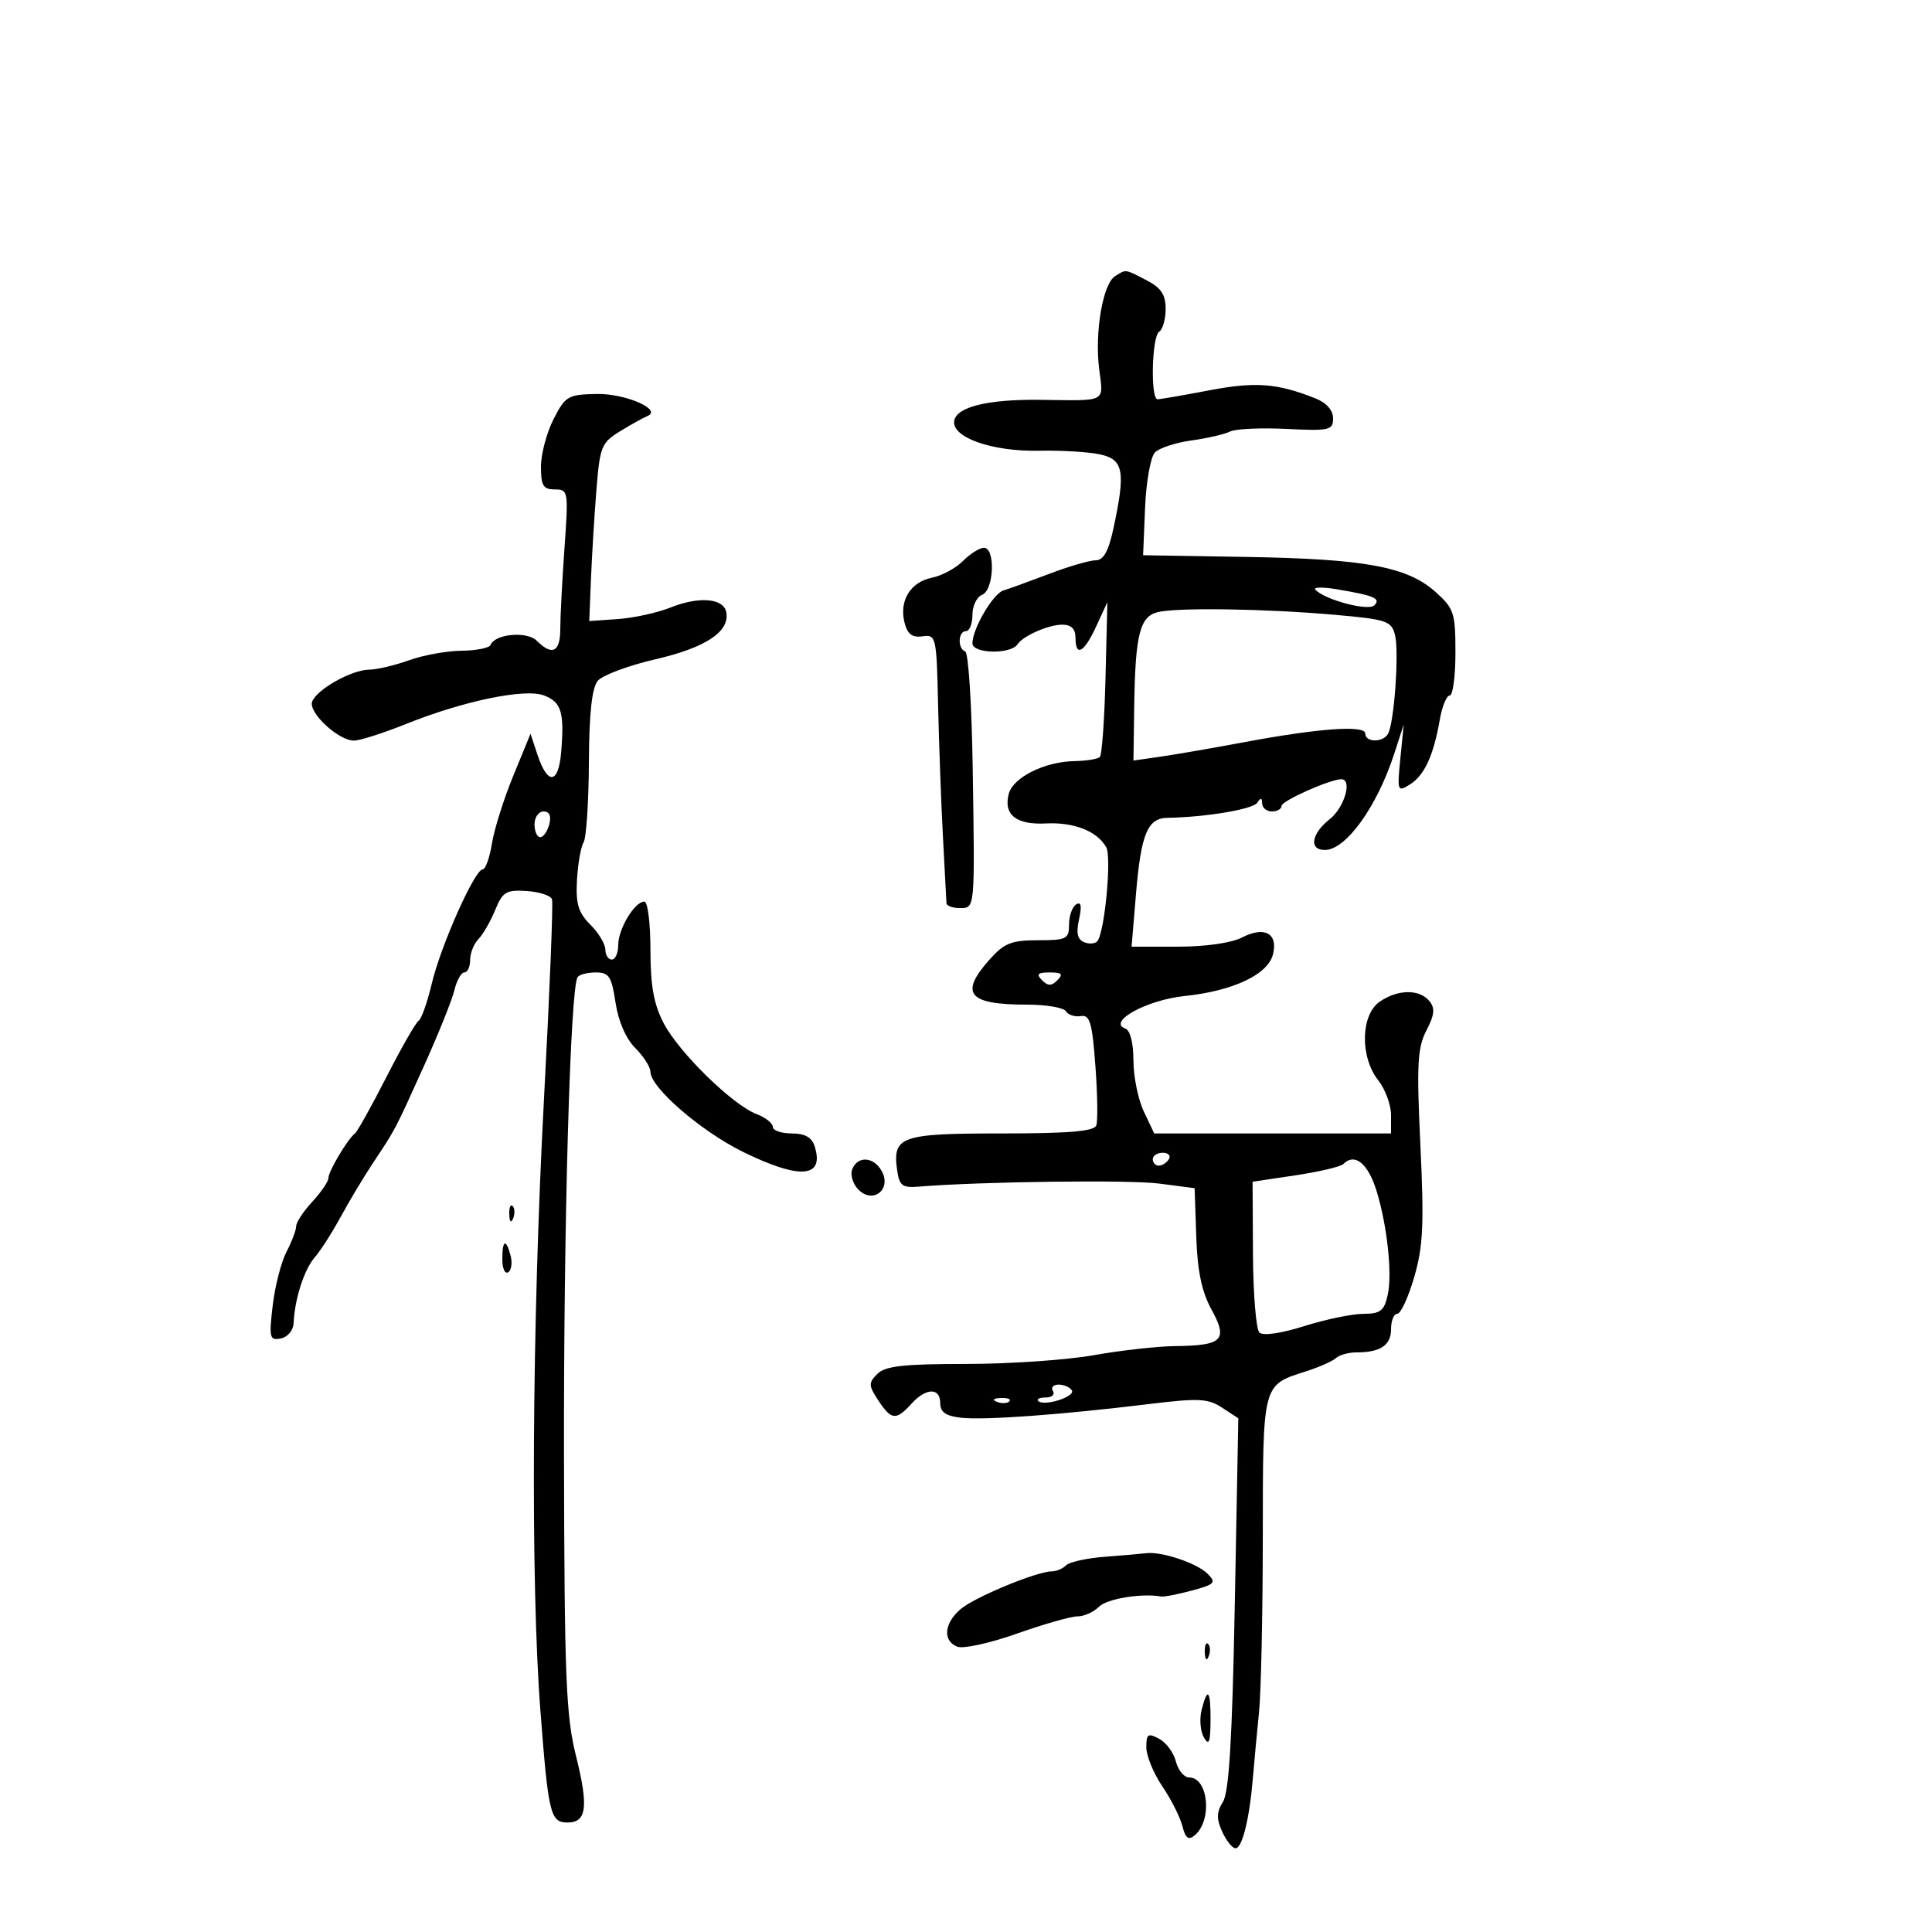 <svg xmlns="http://www.w3.org/2000/svg" width="300" height="300" viewBox="0 0 300 300" version="1.1">
	<path d="M 173.138 42.894 C 171.251 44.089, 169.970 51.551, 170.672 57.250 C 171.331 62.597, 172.061 62.213, 161.500 62.085 C 153.450 61.988, 148.592 63.163, 148.179 65.309 C 147.681 67.896, 154.012 70.144, 161.359 69.988 C 164.737 69.917, 168.963 70.166, 170.750 70.543 C 174.466 71.325, 174.809 73.129, 172.917 81.951 C 172.138 85.585, 171.363 87, 170.153 87 C 169.228 87, 166.003 87.938, 162.986 89.084 C 159.969 90.231, 156.743 91.400, 155.817 91.683 C 154.197 92.179, 151 97.633, 151 99.901 C 151 101.517, 156.934 101.640, 158 100.047 C 158.885 98.723, 162.808 97, 164.934 97 C 166.333 97, 167 97.645, 167 99 C 167 102.090, 168.325 101.369, 170.227 97.245 L 171.954 93.500 171.663 105.230 C 171.504 111.682, 171.110 117.223, 170.789 117.544 C 170.468 117.865, 168.697 118.153, 166.853 118.184 C 162.228 118.261, 157.310 120.708, 156.641 123.265 C 155.792 126.512, 157.785 128.103, 162.404 127.866 C 166.787 127.642, 170.375 129.061, 171.783 131.577 C 172.610 133.055, 171.596 144.226, 170.469 146.050 C 170.176 146.524, 169.252 146.650, 168.416 146.330 C 167.301 145.902, 167.072 144.948, 167.555 142.748 C 168.011 140.675, 167.872 139.961, 167.107 140.434 C 166.498 140.810, 166 142.216, 166 143.559 C 166 145.810, 165.624 146, 161.165 146 C 157.057 146, 155.930 146.450, 153.665 148.991 C 148.922 154.315, 150.330 156, 159.523 156 C 162.470 156, 165.167 156.462, 165.516 157.027 C 165.865 157.591, 166.904 157.929, 167.825 157.777 C 169.236 157.544, 169.593 158.763, 170.092 165.500 C 170.418 169.900, 170.482 174.063, 170.235 174.750 C 169.904 175.671, 166.026 176, 155.515 176 C 139.869 176, 138.579 176.450, 139.301 181.658 C 139.640 184.107, 140.096 184.467, 142.597 184.263 C 152.275 183.473, 175.345 183.177, 180 183.784 L 185.500 184.500 185.754 192 C 185.937 197.404, 186.601 200.580, 188.131 203.362 C 190.720 208.072, 189.850 208.946, 182.500 209.020 C 179.750 209.047, 174.065 209.683, 169.866 210.431 C 165.667 211.180, 156.729 211.793, 150.005 211.793 C 140.317 211.793, 137.458 212.114, 136.235 213.337 C 134.844 214.728, 134.857 215.132, 136.369 217.440 C 138.389 220.524, 139.142 220.606, 141.500 218 C 143.783 215.477, 146 215.423, 146 217.891 C 146 219.282, 146.858 219.878, 149.250 220.147 C 152.854 220.552, 164.820 219.680, 178.380 218.024 C 186.139 217.077, 187.577 217.148, 189.772 218.586 L 192.285 220.233 191.741 248.972 C 191.345 269.932, 190.847 278.271, 189.904 279.781 C 188.894 281.400, 188.868 282.414, 189.784 284.426 C 190.429 285.842, 191.361 287, 191.854 287 C 192.896 287, 194.024 282.410, 194.556 276 C 194.762 273.525, 195.188 268.960, 195.503 265.856 C 195.818 262.752, 196.080 250.500, 196.087 238.629 C 196.100 214.736, 196.002 215.113, 202.741 212.960 C 204.808 212.299, 206.928 211.363, 207.450 210.879 C 207.973 210.396, 209.398 210, 210.618 210 C 214.353 210, 216 208.896, 216 206.393 C 216 205.077, 216.437 204, 216.972 204 C 217.507 204, 218.690 201.434, 219.602 198.297 C 220.981 193.555, 221.142 190.113, 220.560 177.883 C 219.961 165.297, 220.096 162.716, 221.493 160.014 C 222.768 157.548, 222.866 156.543, 221.940 155.428 C 220.387 153.556, 216.998 153.612, 214.223 155.557 C 211.280 157.618, 211.161 164.118, 214 167.727 C 215.100 169.126, 216 171.559, 216 173.135 L 216 176 197.614 176 L 179.228 176 177.614 172.599 C 176.726 170.728, 176 167.166, 176 164.682 C 176 161.976, 175.499 159.987, 174.750 159.718 C 171.870 158.684, 178.039 155.281, 183.903 154.668 C 191.474 153.877, 196.878 151.334, 197.667 148.193 C 198.485 144.932, 196.349 143.768, 192.859 145.573 C 191.219 146.421, 187.181 147, 182.906 147 L 175.712 147 176.390 138.870 C 177.173 129.489, 178.180 127.041, 181.278 126.991 C 187.252 126.893, 194.578 125.659, 195.235 124.641 C 195.764 123.818, 195.974 123.849, 195.985 124.750 C 195.993 125.438, 196.675 126, 197.500 126 C 198.325 126, 199 125.611, 199 125.136 C 199 124.357, 206.535 121, 208.283 121 C 210.033 121, 208.764 125.398, 206.500 127.179 C 203.607 129.455, 203.208 132.008, 205.750 131.983 C 209.020 131.950, 213.838 125.241, 216.509 117 L 217.968 112.500 217.445 117.783 C 216.941 122.876, 216.994 123.020, 218.932 121.810 C 221.180 120.407, 222.602 117.322, 223.571 111.750 C 223.929 109.688, 224.623 108, 225.111 108 C 225.600 108, 226 105.003, 226 101.339 C 226 95.146, 225.782 94.483, 222.885 91.897 C 218.509 87.990, 211.967 86.784, 193.500 86.480 L 177.500 86.216 177.806 78.858 C 177.975 74.793, 178.662 70.941, 179.341 70.251 C 180.017 69.564, 182.579 68.725, 185.035 68.388 C 187.491 68.051, 190.175 67.430, 191 67.010 C 191.825 66.589, 195.762 66.405, 199.750 66.602 C 206.457 66.932, 207 66.809, 207 64.955 C 207 63.700, 205.972 62.542, 204.250 61.857 C 198.325 59.502, 194.933 59.245, 187.776 60.610 C 183.774 61.373, 180.162 61.998, 179.750 61.999 C 178.617 62.001, 178.850 52.211, 180 51.500 C 180.550 51.160, 181 49.570, 181 47.967 C 181 45.750, 180.293 44.686, 178.050 43.526 C 174.618 41.751, 174.887 41.786, 173.138 42.894 M 85.953 65.092 C 84.879 67.198, 84 70.513, 84 72.460 C 84 75.416, 84.355 76, 86.150 76 C 88.240 76, 88.282 76.253, 87.650 85.154 C 87.292 90.188, 87 95.813, 87 97.654 C 87 101.258, 85.749 101.892, 83.356 99.499 C 81.825 97.968, 76.850 98.422, 76.167 100.155 C 75.983 100.620, 73.958 101.020, 71.667 101.044 C 69.375 101.068, 65.700 101.736, 63.500 102.529 C 61.300 103.321, 58.524 103.977, 57.331 103.985 C 54.618 104.004, 49.216 107.023, 48.476 108.934 C 47.827 110.612, 52.521 115, 54.966 115 C 55.876 115, 59.519 113.837, 63.060 112.415 C 71.977 108.836, 81.510 106.863, 84.462 107.986 C 87.170 109.015, 87.644 110.555, 87.145 116.714 C 86.735 121.788, 85.041 121.985, 83.440 117.145 L 82.380 113.940 79.704 120.455 C 78.232 124.039, 76.739 128.777, 76.386 130.985 C 76.033 133.193, 75.384 135, 74.945 135 C 73.714 135, 68.432 146.864, 67.041 152.753 C 66.358 155.642, 65.443 158.226, 65.009 158.495 C 64.574 158.763, 62.321 162.700, 60.002 167.242 C 57.682 171.784, 55.486 175.725, 55.119 176 C 53.995 176.845, 51 181.871, 51 182.913 C 51 183.454, 49.875 185.111, 48.500 186.595 C 47.125 188.078, 45.997 189.789, 45.994 190.396 C 45.990 191.003, 45.313 192.794, 44.488 194.376 C 43.663 195.958, 42.698 199.716, 42.344 202.728 C 41.755 207.745, 41.860 208.173, 43.600 207.834 C 44.661 207.627, 45.538 206.588, 45.587 205.481 C 45.751 201.738, 47.224 197.136, 48.861 195.258 C 49.763 194.223, 51.584 191.380, 52.910 188.939 C 54.235 186.497, 56.485 182.745, 57.910 180.600 C 61.467 175.245, 61.288 175.586, 65.842 165.500 C 68.077 160.550, 70.200 155.262, 70.561 153.750 C 70.922 152.238, 71.618 151, 72.108 151 C 72.599 151, 73 150.132, 73 149.071 C 73 148.011, 73.582 146.548, 74.292 145.821 C 75.003 145.095, 76.171 143.066, 76.888 141.313 C 78.044 138.485, 78.595 138.152, 81.776 138.355 C 83.748 138.481, 85.521 139.063, 85.716 139.648 C 85.911 140.232, 85.351 154.163, 84.472 170.605 C 82.605 205.531, 82.371 245.591, 83.917 265.679 C 85.152 281.735, 85.461 283, 88.138 283 C 91.098 283, 91.410 280.555, 89.450 272.705 C 87.878 266.408, 87.642 260.520, 87.576 226 C 87.507 190.242, 88.542 153.679, 89.677 151.750 C 89.919 151.338, 91.189 151, 92.498 151 C 94.566 151, 94.970 151.614, 95.580 155.687 C 96.013 158.576, 97.188 161.279, 98.642 162.733 C 99.939 164.030, 101 165.693, 101 166.428 C 101 168.862, 108.823 175.638, 115.334 178.844 C 124.206 183.211, 128.061 182.917, 126.497 177.991 C 126.055 176.599, 124.983 176, 122.933 176 C 121.320 176, 120 175.539, 120 174.975 C 120 174.412, 118.863 173.518, 117.472 172.990 C 113.753 171.575, 105.425 163.427, 103.058 158.886 C 101.517 155.930, 101 153.063, 101 147.469 C 101 143.361, 100.576 140, 100.057 140 C 98.554 140, 96 144.232, 96 146.723 C 96 147.975, 95.550 149, 95 149 C 94.450 149, 94 148.305, 94 147.455 C 94 146.605, 92.950 144.859, 91.666 143.575 C 89.791 141.700, 89.383 140.339, 89.592 136.646 C 89.735 134.118, 90.196 131.492, 90.618 130.810 C 91.039 130.128, 91.410 124.561, 91.442 118.439 C 91.482 110.788, 91.911 106.812, 92.814 105.724 C 93.537 104.853, 97.587 103.340, 101.814 102.362 C 109.614 100.557, 113.349 98.067, 112.776 95.056 C 112.363 92.887, 108.542 92.566, 104.135 94.329 C 102.090 95.148, 98.411 95.956, 95.959 96.127 L 91.500 96.436 91.761 89.968 C 91.905 86.411, 92.283 80.206, 92.603 76.179 C 93.149 69.299, 93.374 68.743, 96.342 66.933 C 98.079 65.874, 99.950 64.833, 100.500 64.619 C 102.971 63.657, 97.173 61.098, 92.703 61.178 C 88.181 61.258, 87.794 61.483, 85.953 65.092 M 149.500 87.133 C 148.400 88.241, 146.247 89.399, 144.714 89.706 C 141.379 90.375, 139.600 93.270, 140.448 96.650 C 140.905 98.472, 141.635 99.034, 143.245 98.807 C 145.357 98.509, 145.431 98.835, 145.668 109.500 C 145.803 115.550, 146.143 124.775, 146.423 130 C 146.703 135.225, 146.948 139.838, 146.966 140.250 C 146.985 140.662, 147.900 141, 149 141 C 151.427 141, 151.383 141.474, 151.038 119 C 150.890 109.375, 150.371 101.350, 149.884 101.167 C 148.666 100.708, 148.765 98, 150 98 C 150.550 98, 151 96.861, 151 95.469 C 151 94.076, 151.675 92.678, 152.500 92.362 C 154.366 91.646, 154.595 84.972, 152.750 85.059 C 152.063 85.092, 150.600 86.025, 149.500 87.133 M 204.269 91.596 C 205.843 93.183, 212.475 94.925, 213.404 93.996 C 214.467 92.933, 213.374 92.468, 207.500 91.489 C 205.300 91.122, 203.846 91.170, 204.269 91.596 M 179.810 95.045 C 176.982 95.712, 176.279 98.523, 176.118 109.798 L 176 118.097 180.250 117.486 C 182.588 117.150, 188.325 116.158, 193 115.282 C 204.736 113.081, 212 112.555, 212 113.907 C 212 115.285, 214.670 115.343, 215.510 113.984 C 216.478 112.418, 217.280 101.252, 216.615 98.601 C 216.068 96.423, 215.339 96.178, 207.261 95.466 C 196.524 94.520, 182.916 94.311, 179.810 95.045 M 83 128 C 83 129.100, 83.398 130, 83.883 130 C 84.369 130, 85.002 129.100, 85.290 128 C 85.630 126.700, 85.320 126, 84.406 126 C 83.633 126, 83 126.900, 83 128 M 161.800 152.200 C 162.733 153.133, 163.267 153.133, 164.200 152.200 C 165.133 151.267, 164.867 151, 163 151 C 161.133 151, 160.867 151.267, 161.800 152.200 M 179 180 C 179 180.550, 179.423 181, 179.941 181 C 180.459 181, 181.160 180.550, 181.500 180 C 181.840 179.450, 181.416 179, 180.559 179 C 179.702 179, 179 179.450, 179 180 M 132.332 181.578 C 131.999 182.445, 132.440 183.869, 133.313 184.742 C 135.554 186.983, 138.451 184.711, 136.944 181.895 C 135.712 179.593, 133.161 179.417, 132.332 181.578 M 208.593 180.750 C 208.186 181.162, 204.848 181.950, 201.176 182.500 L 194.500 183.500 194.560 194.760 C 194.593 200.953, 195.043 206.424, 195.560 206.919 C 196.121 207.456, 198.921 207.055, 202.500 205.924 C 205.800 204.882, 209.927 204.023, 211.671 204.015 C 214.364 204.002, 214.939 203.556, 215.489 201.049 C 216.206 197.787, 215.416 190.402, 213.774 185 C 212.457 180.668, 210.367 178.953, 208.593 180.750 M 79.079 188.583 C 79.127 189.748, 79.364 189.985, 79.683 189.188 C 79.972 188.466, 79.936 187.603, 79.604 187.271 C 79.272 186.939, 79.036 187.529, 79.079 188.583 M 78 195.559 C 78 196.966, 78.408 197.866, 78.906 197.558 C 79.404 197.250, 79.577 196.098, 79.289 194.999 C 78.570 192.247, 78 192.495, 78 195.559 M 163.500 216 C 163.840 216.550, 163.341 217, 162.392 217 C 161.443 217, 160.914 217.247, 161.215 217.549 C 162.104 218.437, 167.039 216.872, 166.434 215.893 C 166.130 215.402, 165.207 215, 164.382 215 C 163.557 215, 163.160 215.450, 163.500 216 M 154.813 217.683 C 155.534 217.972, 156.397 217.936, 156.729 217.604 C 157.061 217.272, 156.471 217.036, 155.417 217.079 C 154.252 217.127, 154.015 217.364, 154.813 217.683 M 171.500 241.740 C 168.750 241.949, 166.072 242.543, 165.550 243.060 C 165.028 243.577, 164.032 244, 163.338 244 C 160.999 244, 151.265 248.035, 149.123 249.893 C 146.579 252.100, 146.367 254.820, 148.670 255.704 C 149.589 256.056, 153.751 255.138, 157.920 253.663 C 162.089 252.187, 166.320 250.985, 167.321 250.990 C 168.323 250.996, 169.818 250.325, 170.643 249.500 C 171.895 248.247, 177.209 247.370, 180.314 247.903 C 180.762 247.980, 182.911 247.563, 185.090 246.976 C 188.639 246.020, 188.893 245.750, 187.528 244.385 C 185.870 242.728, 180.417 240.892, 178.007 241.180 C 177.178 241.279, 174.250 241.531, 171.500 241.740 M 187.079 256.583 C 187.127 257.748, 187.364 257.985, 187.683 257.188 C 187.972 256.466, 187.936 255.603, 187.604 255.271 C 187.272 254.939, 187.036 255.529, 187.079 256.583 M 186.580 265.538 C 186.230 266.934, 186.392 268.846, 186.941 269.788 C 187.719 271.123, 187.946 270.564, 187.970 267.250 C 188.004 262.429, 187.512 261.823, 186.580 265.538 M 178 271.325 C 178 272.643, 179.119 275.370, 180.487 277.386 C 181.856 279.402, 183.257 282.177, 183.603 283.553 C 184.077 285.442, 184.543 285.794, 185.507 284.994 C 188.288 282.686, 187.644 276, 184.641 276 C 183.858 276, 182.938 274.888, 182.597 273.529 C 182.255 272.170, 181.082 270.579, 179.988 269.994 C 178.261 269.069, 178 269.244, 178 271.325" stroke="none" fill="black" fill-rule="evenodd"/>
</svg>